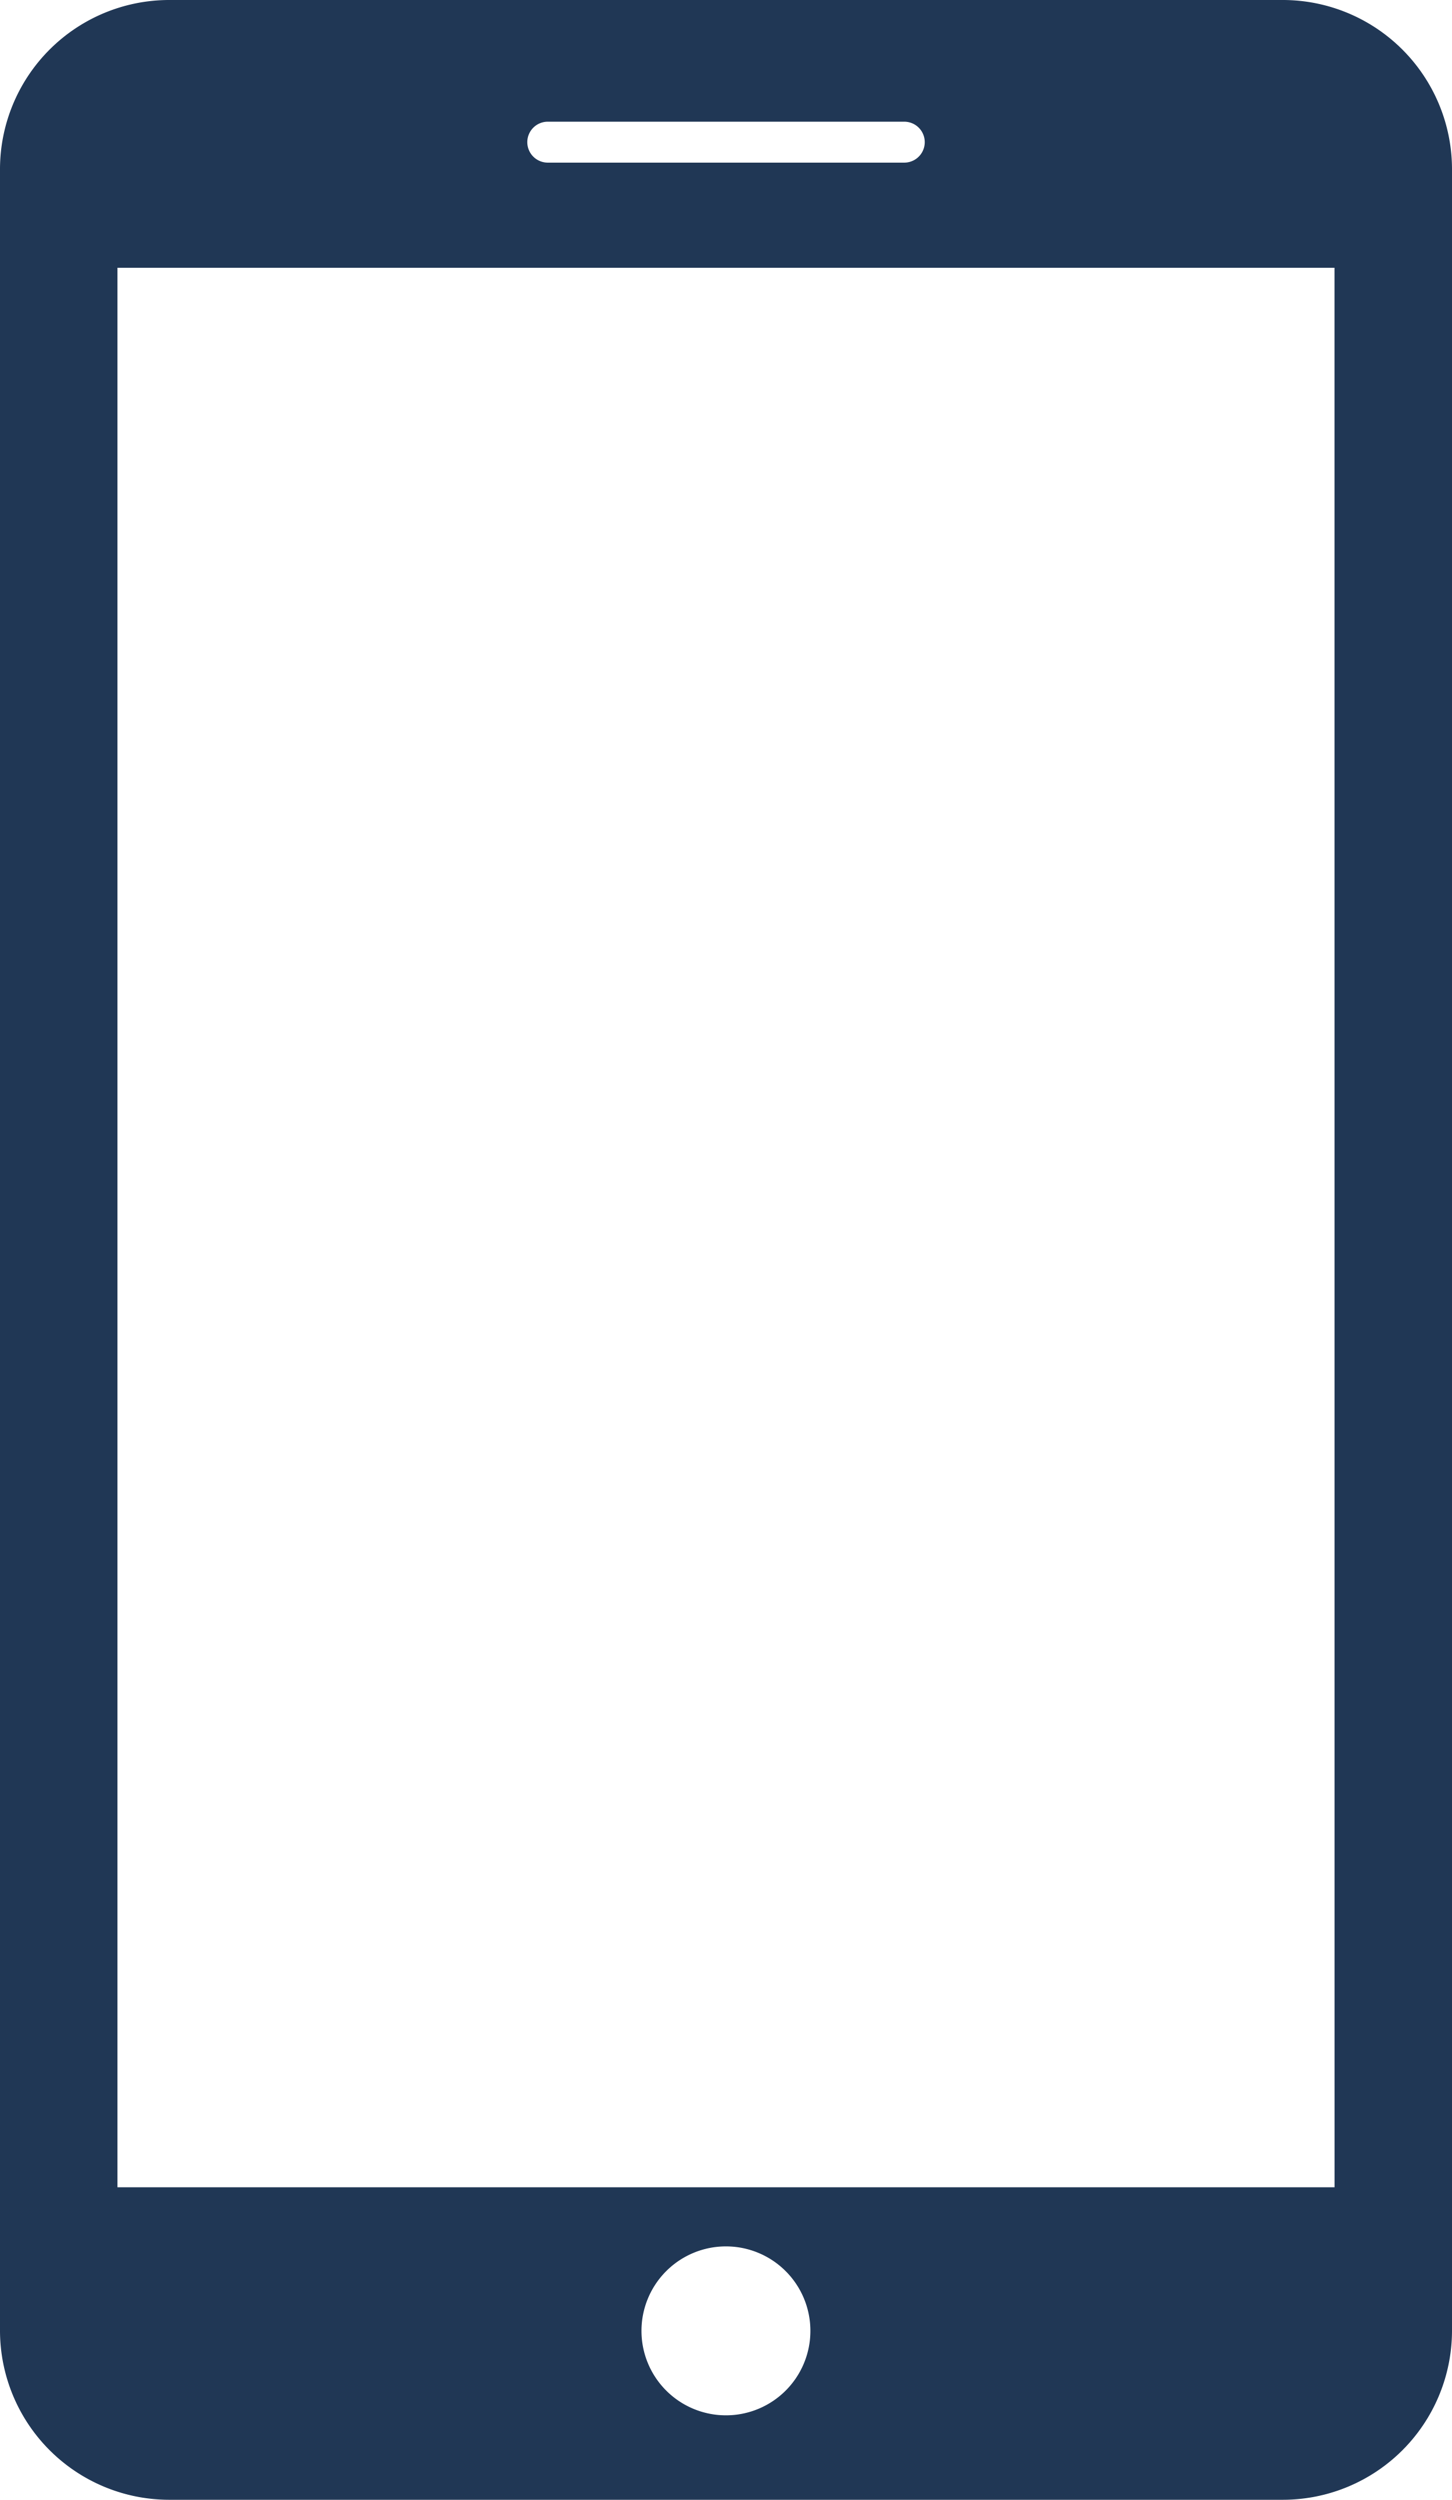 <svg xmlns="http://www.w3.org/2000/svg" width="32.957" height="56.733" viewBox="0 0 32.957 56.733"><defs><style>.a{fill:#203755;}</style></defs><g transform="translate(-7.334)"><path class="a" d="M36.459,0H11.166A3.843,3.843,0,0,0,7.334,3.832V52.9a3.844,3.844,0,0,0,3.832,3.834H36.459A3.841,3.841,0,0,0,40.291,52.9V3.832A3.843,3.843,0,0,0,36.459,0ZM19.767,2.762h8.092a.464.464,0,0,1,0,.929H19.767a.464.464,0,0,1,0-.929Zm4.046,52.055A1.917,1.917,0,1,1,25.728,52.9,1.916,1.916,0,0,1,23.812,54.817Zm13.812-5.176H10V6.077H37.624Z" transform="translate(0)"/></g></svg>